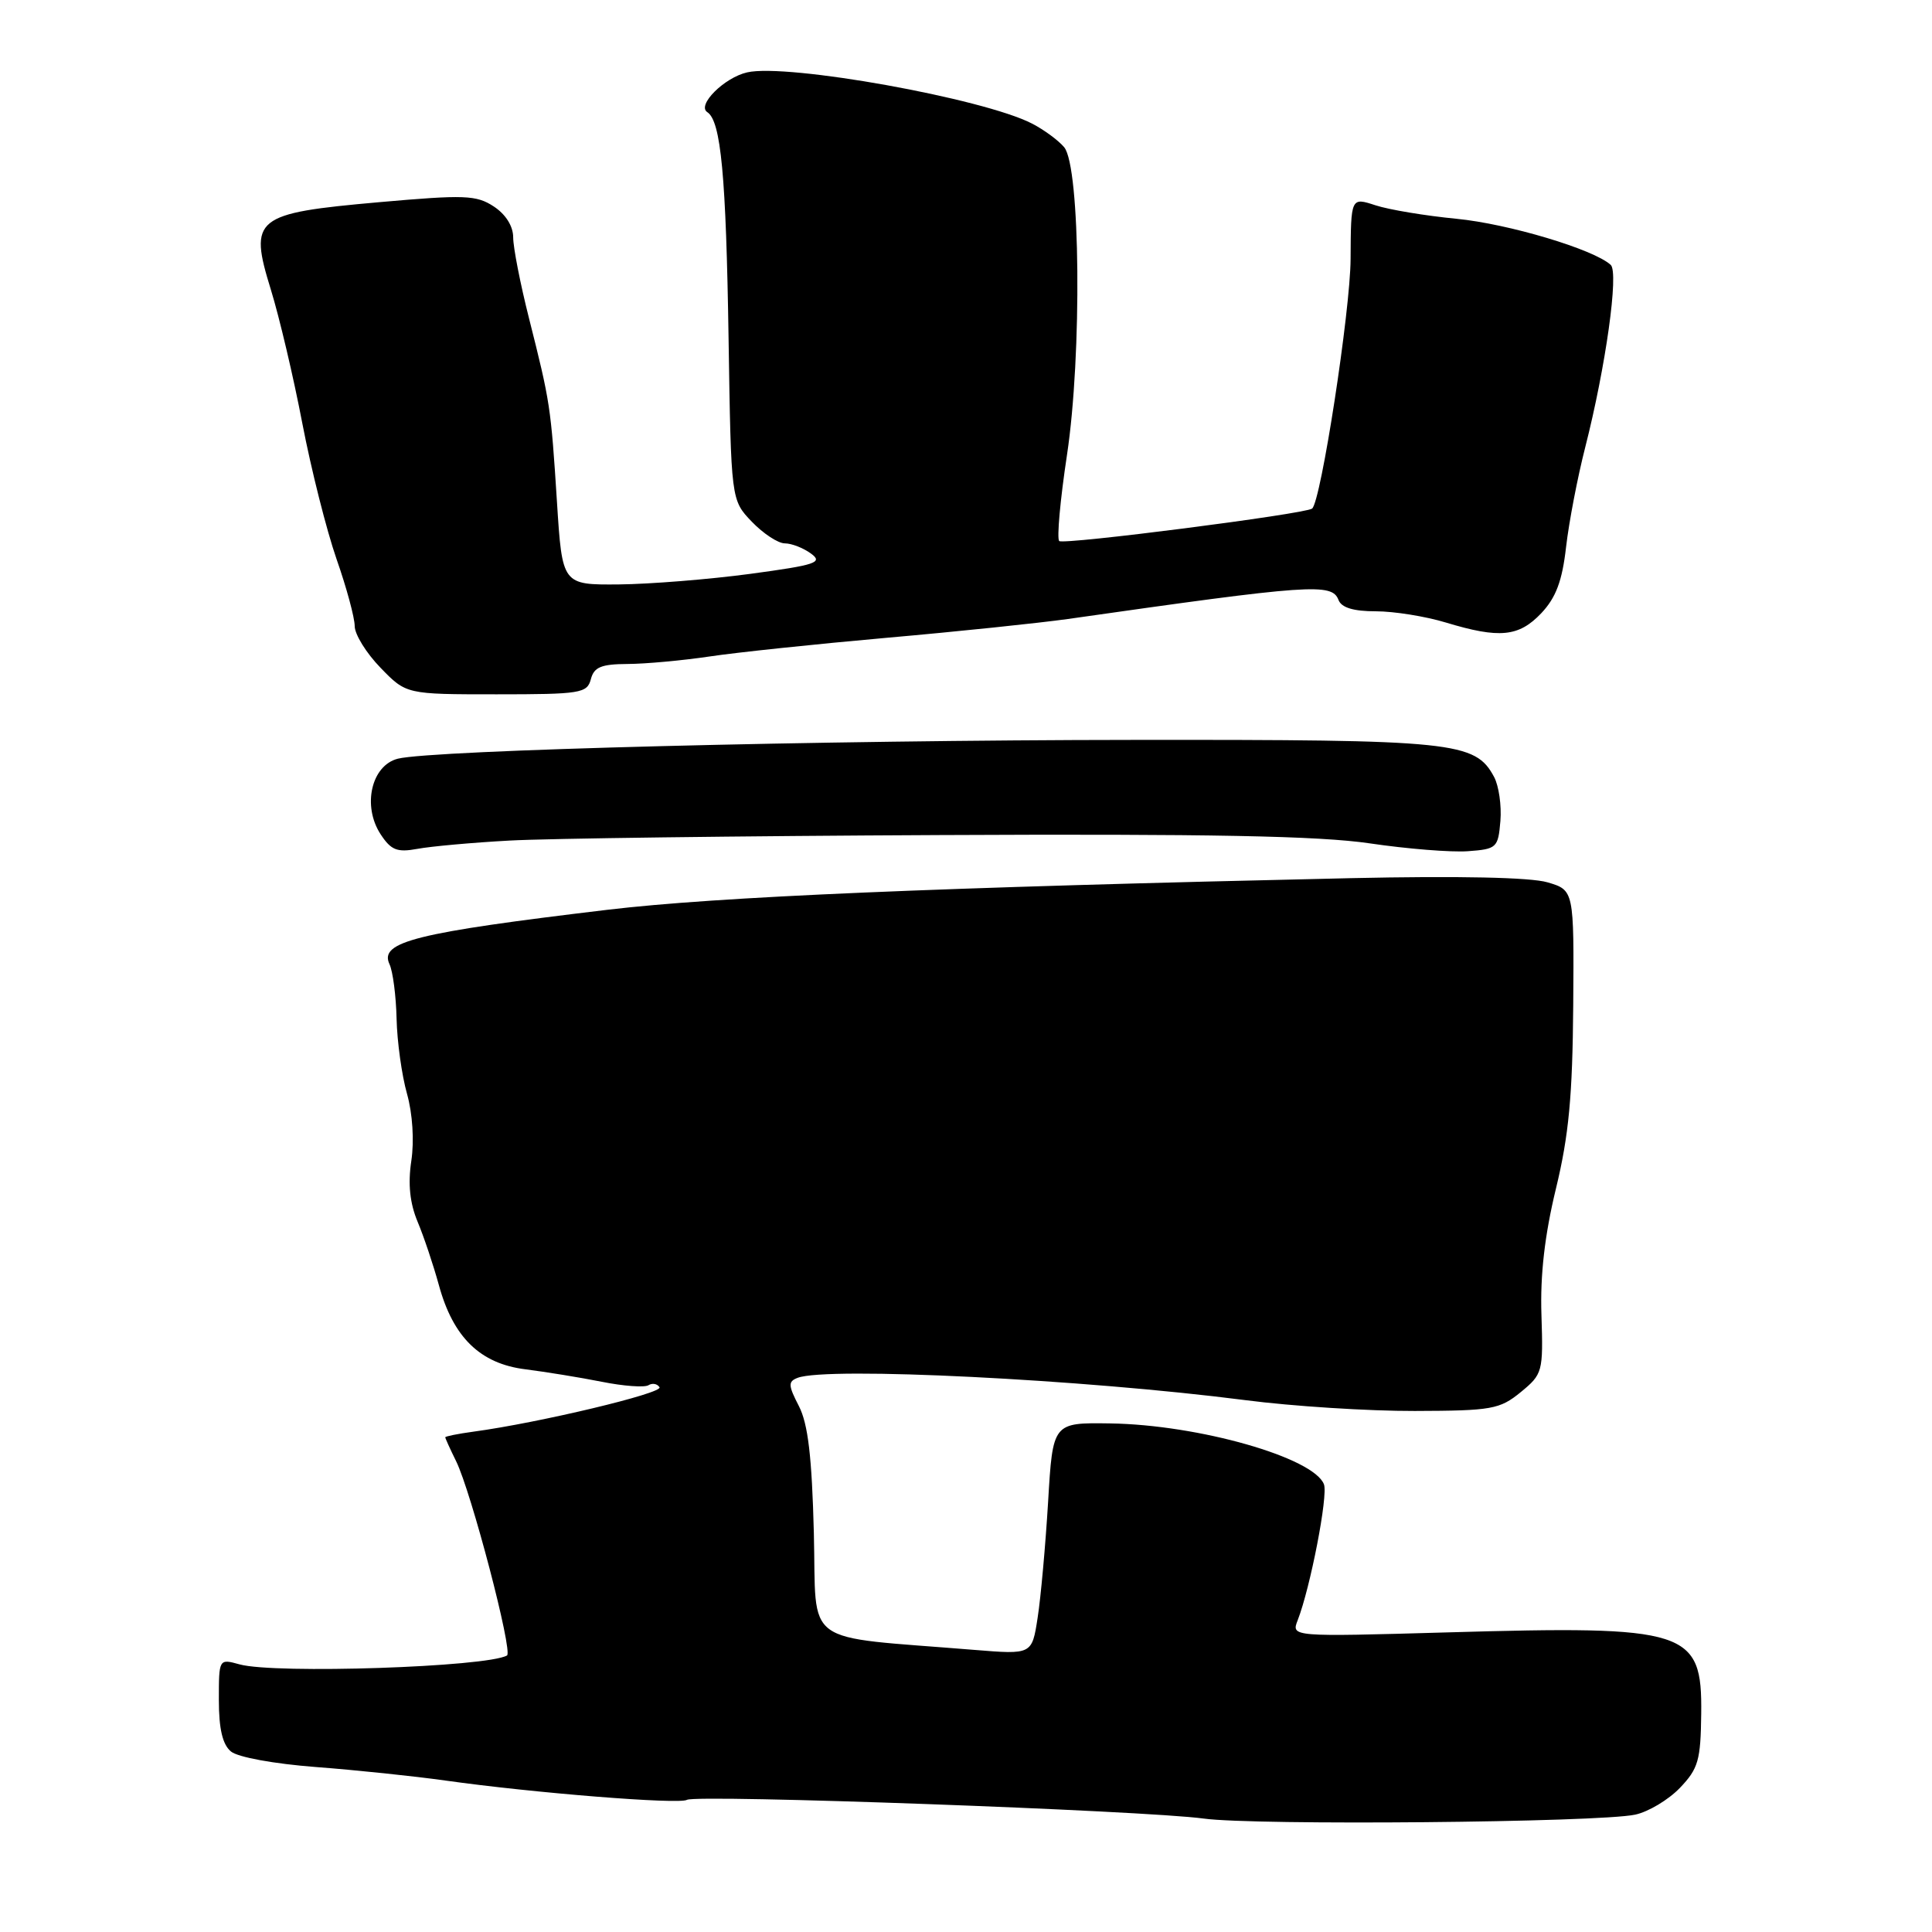 <?xml version="1.0" encoding="UTF-8" standalone="no"?>
<!DOCTYPE svg PUBLIC "-//W3C//DTD SVG 1.1//EN" "http://www.w3.org/Graphics/SVG/1.1/DTD/svg11.dtd" >
<svg xmlns="http://www.w3.org/2000/svg" xmlns:xlink="http://www.w3.org/1999/xlink" version="1.1" viewBox="0 0 256 256">
 <g >
 <path fill="currentColor"
d=" M 216.67 240.45 C 218.41 240.08 221.07 238.49 222.59 236.91 C 225.04 234.35 225.35 233.25 225.42 227.06 C 225.55 215.98 223.66 215.38 191.80 216.30 C 171.09 216.89 171.09 216.89 171.95 214.69 C 173.63 210.37 176.00 198.15 175.43 196.68 C 174.07 193.13 158.81 188.78 147.09 188.61 C 139.50 188.50 139.50 188.50 138.88 199.00 C 138.53 204.78 137.91 211.69 137.49 214.37 C 136.74 219.24 136.74 219.24 129.12 218.62 C 105.90 216.72 108.23 218.41 107.84 203.14 C 107.58 193.01 107.07 188.68 105.86 186.32 C 104.43 183.55 104.41 183.06 105.69 182.57 C 109.59 181.07 143.56 182.77 164.96 185.52 C 171.26 186.34 181.39 186.98 187.46 186.96 C 197.68 186.93 198.72 186.74 201.50 184.47 C 204.41 182.08 204.49 181.79 204.25 174.26 C 204.07 168.96 204.68 163.65 206.17 157.50 C 207.88 150.45 208.37 145.20 208.46 133.23 C 208.57 117.95 208.57 117.95 205.04 116.91 C 202.80 116.25 193.23 116.05 179.00 116.36 C 123.84 117.59 95.04 118.82 80.50 120.55 C 55.05 123.59 50.22 124.79 51.61 127.76 C 52.06 128.72 52.48 131.97 52.55 135.00 C 52.62 138.03 53.24 142.49 53.93 144.93 C 54.67 147.56 54.90 151.17 54.50 153.83 C 54.04 156.89 54.31 159.44 55.34 161.90 C 56.17 163.88 57.43 167.65 58.15 170.27 C 60.04 177.21 63.63 180.70 69.62 181.44 C 72.30 181.78 76.86 182.52 79.73 183.09 C 82.61 183.67 85.40 183.87 85.92 183.55 C 86.44 183.23 87.10 183.35 87.39 183.82 C 87.87 184.60 71.42 188.53 62.75 189.70 C 60.69 189.98 59.00 190.32 59.00 190.45 C 59.00 190.58 59.64 192.00 60.43 193.60 C 62.44 197.67 68.00 218.89 67.18 219.36 C 64.48 220.90 36.46 221.83 31.75 220.54 C 29.00 219.78 29.00 219.78 29.00 225.27 C 29.00 229.08 29.49 231.16 30.60 232.08 C 31.51 232.84 36.34 233.72 41.85 234.14 C 47.16 234.54 54.88 235.35 59.00 235.93 C 70.72 237.58 90.00 239.12 91.02 238.49 C 92.23 237.74 151.70 239.90 159.50 240.97 C 166.25 241.90 211.78 241.49 216.67 240.45 Z  M 67.50 111.38 C 72.45 111.10 98.10 110.77 124.50 110.65 C 160.24 110.48 174.80 110.76 181.50 111.75 C 186.45 112.48 192.30 112.95 194.50 112.79 C 198.33 112.51 198.51 112.34 198.81 108.79 C 198.98 106.75 198.60 104.13 197.98 102.96 C 195.47 98.27 192.78 98.00 150.28 98.04 C 108.67 98.07 57.28 99.39 52.72 100.53 C 49.20 101.42 47.98 106.79 50.43 110.54 C 51.82 112.66 52.62 112.97 55.30 112.48 C 57.06 112.15 62.55 111.65 67.50 111.38 Z  M 78.29 90.00 C 78.71 88.39 79.66 88.00 83.16 87.98 C 85.55 87.97 90.42 87.52 94.00 86.99 C 97.58 86.45 108.15 85.34 117.50 84.51 C 126.85 83.69 137.65 82.56 141.50 82.02 C 173.77 77.42 176.49 77.23 177.36 79.50 C 177.75 80.52 179.35 81.00 182.31 81.00 C 184.71 81.00 188.89 81.67 191.59 82.49 C 198.69 84.64 201.25 84.39 204.23 81.25 C 206.17 79.19 207.00 76.99 207.51 72.50 C 207.89 69.20 209.03 63.25 210.05 59.27 C 212.77 48.60 214.52 36.10 213.43 35.10 C 211.19 33.04 199.88 29.66 193.00 28.99 C 188.88 28.59 184.04 27.79 182.25 27.20 C 179.00 26.14 179.00 26.14 178.96 34.32 C 178.93 41.19 175.03 66.49 173.86 67.39 C 172.93 68.11 140.88 72.22 140.35 71.69 C 140.02 71.35 140.48 66.23 141.38 60.29 C 143.38 47.04 143.16 22.10 141.01 19.51 C 140.26 18.61 138.35 17.20 136.76 16.38 C 130.33 13.05 104.30 8.37 99.00 9.59 C 95.97 10.28 92.30 13.94 93.72 14.86 C 95.53 16.03 96.21 23.28 96.54 44.88 C 96.87 66.26 96.87 66.26 99.62 69.13 C 101.14 70.71 103.10 72.00 104.00 72.00 C 104.89 72.00 106.45 72.61 107.46 73.35 C 109.09 74.54 108.14 74.86 99.41 76.04 C 93.96 76.77 86.12 77.40 82.00 77.44 C 74.50 77.50 74.50 77.50 73.80 66.50 C 72.99 53.83 72.90 53.29 70.10 42.19 C 68.94 37.61 68.00 32.79 68.00 31.46 C 68.00 29.97 67.01 28.40 65.43 27.36 C 63.11 25.84 61.57 25.79 50.25 26.79 C 33.70 28.26 32.95 28.86 35.89 38.38 C 37.02 42.04 38.90 50.02 40.06 56.10 C 41.23 62.19 43.27 70.27 44.59 74.07 C 45.92 77.86 47.00 81.86 47.00 82.96 C 47.00 84.06 48.54 86.55 50.42 88.48 C 53.83 92.00 53.83 92.00 65.80 92.00 C 76.93 92.00 77.80 91.86 78.29 90.00 Z "/>
</g>
</svg>